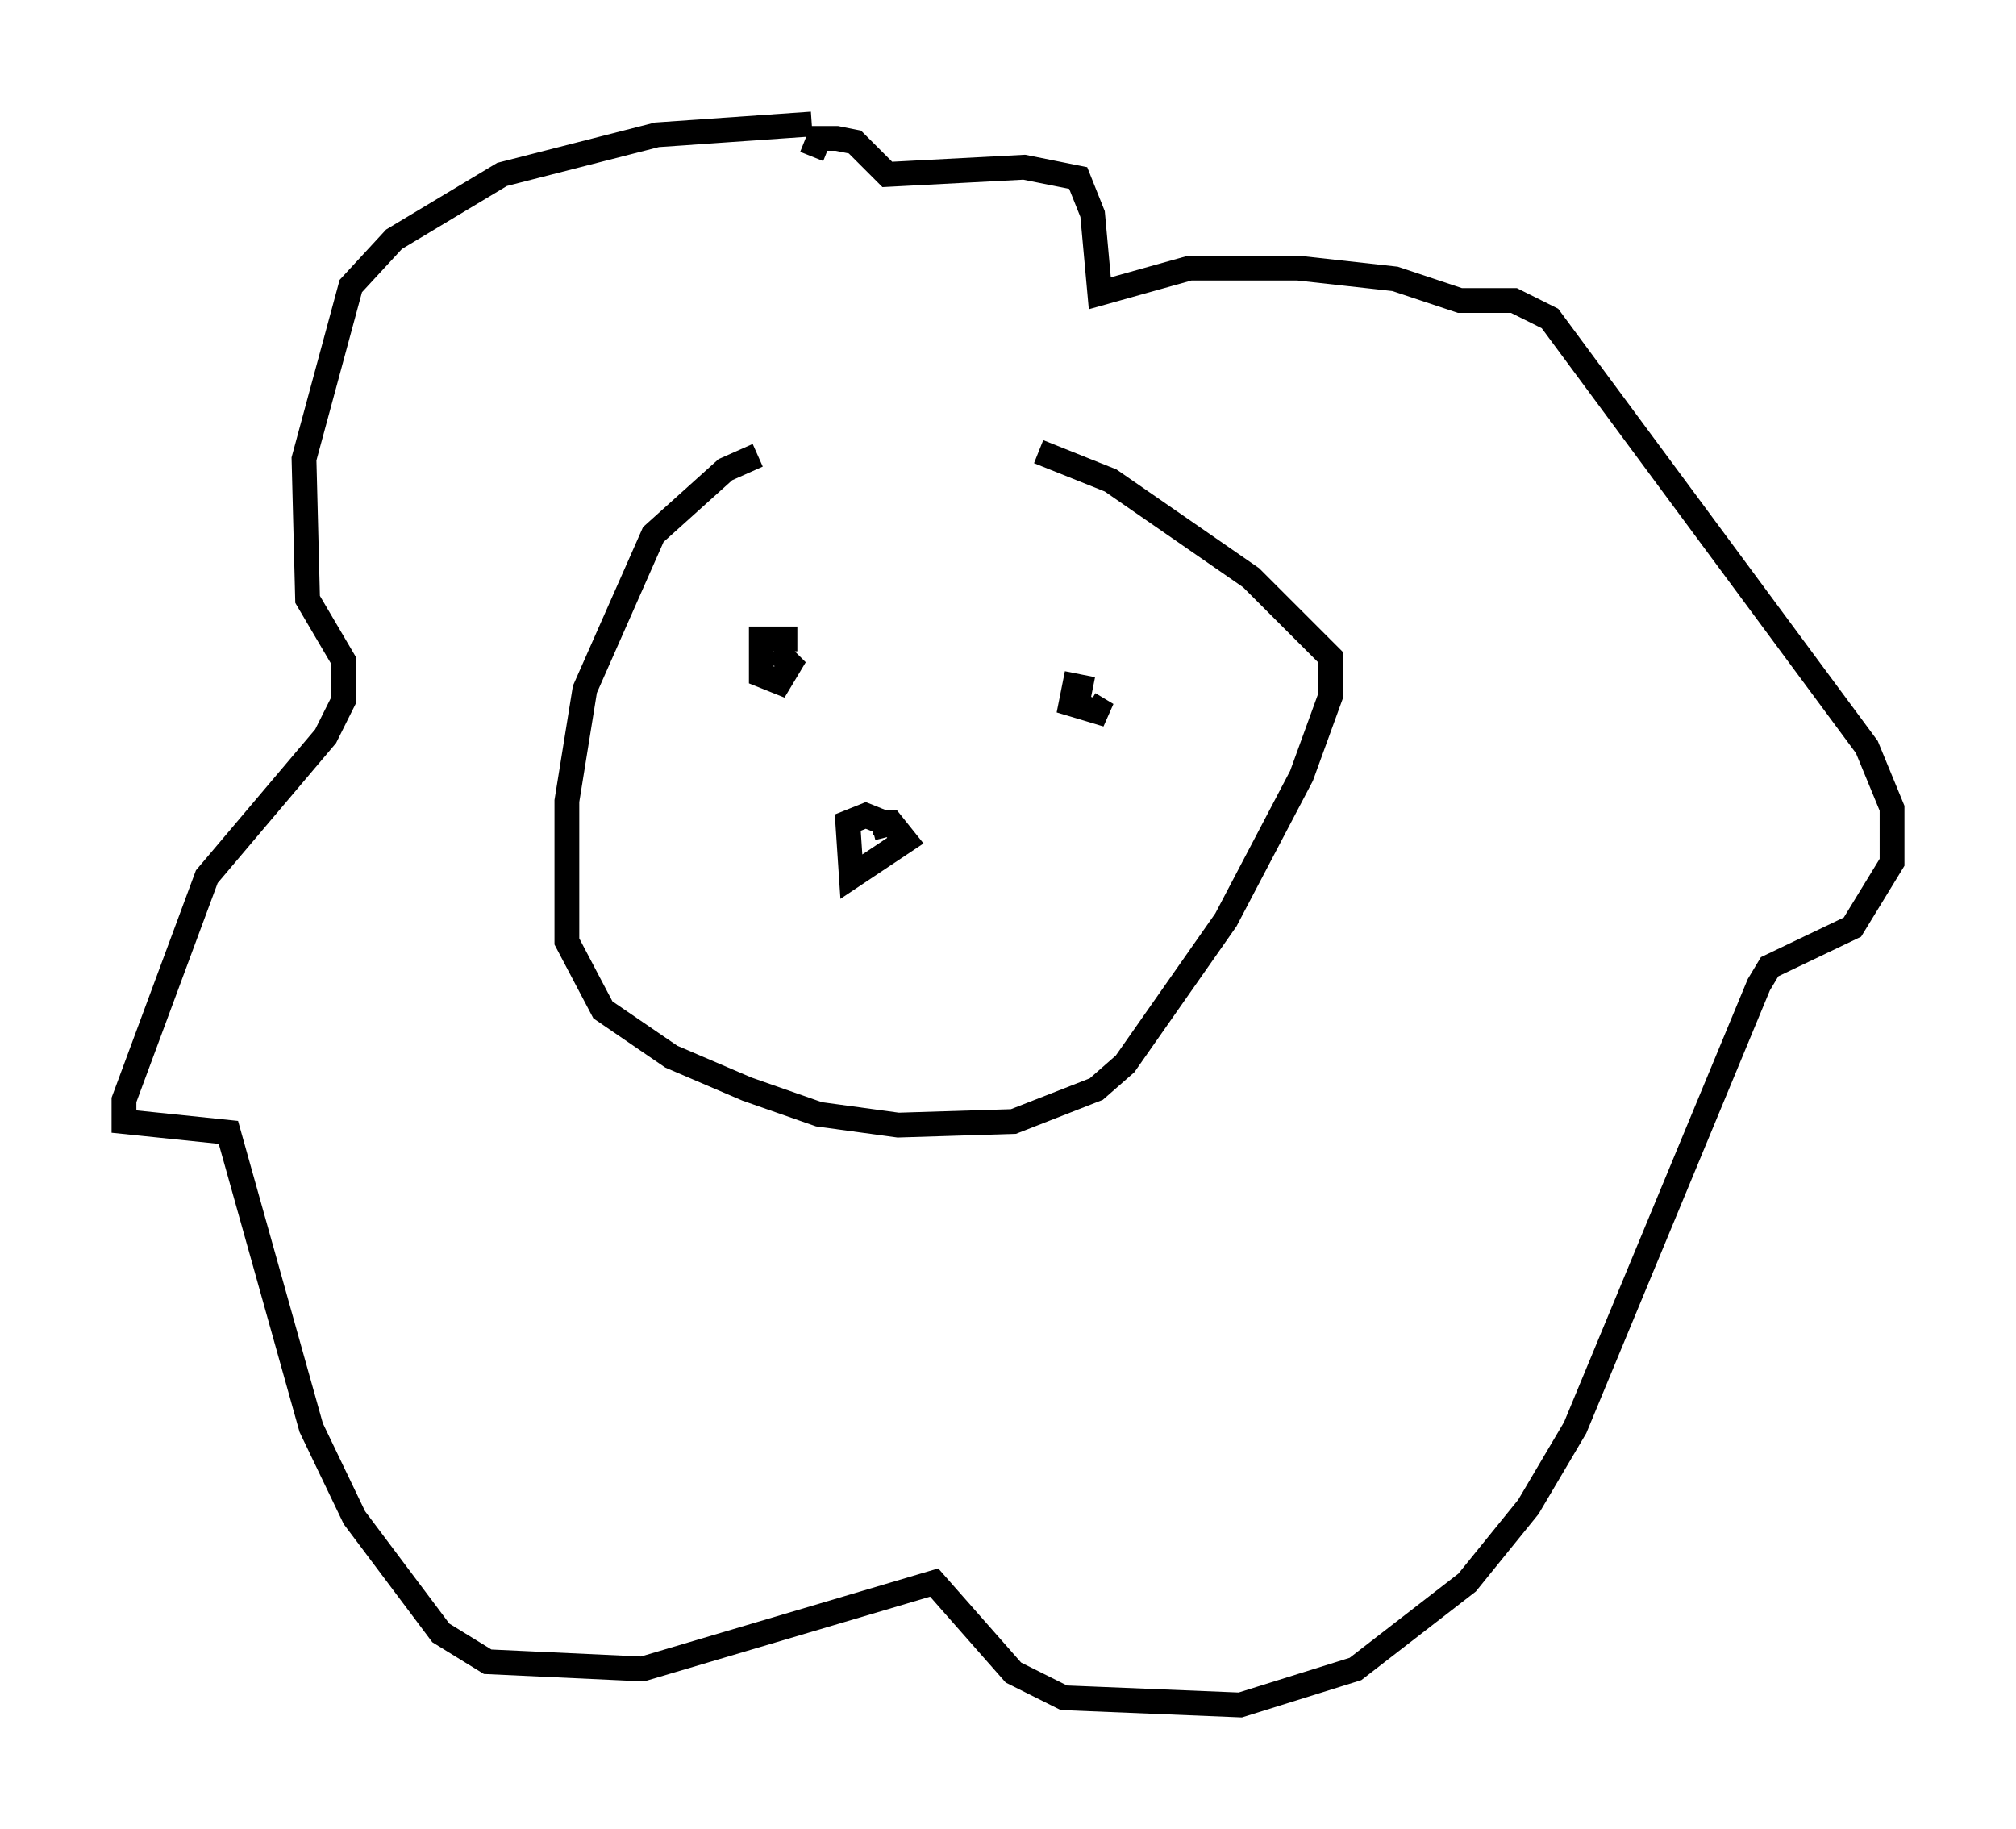 <?xml version="1.0" encoding="utf-8" ?>
<svg baseProfile="full" height="73.765" version="1.1" width="81.318" xmlns="http://www.w3.org/2000/svg" xmlns:ev="http://www.w3.org/2001/xml-events" xmlns:xlink="http://www.w3.org/1999/xlink"><defs /><rect fill="white" height="73.765" width="81.318" x="0" y="0" /><path d="M43.346, 18.218 m-12.782, 0.145 l-1.307, 0.581 -2.905, 2.615 l-2.76, 6.246 -0.726, 4.503 l0.0, 5.665 1.453, 2.76 l2.76, 1.888 3.05, 1.307 l2.905, 1.017 3.196, 0.436 l4.648, -0.145 3.341, -1.307 l1.162, -1.017 4.067, -5.81 l3.05, -5.81 1.162, -3.196 l0.0, -1.598 -3.196, -3.196 l-5.665, -3.922 -2.905, -1.162 m-9.732, 7.553 l-1.453, 0.0 0.0, 1.453 l0.726, 0.291 0.436, -0.726 l-0.581, -0.581 m12.782, 1.598 l-0.726, -0.145 -0.145, 0.726 l1.453, 0.436 -0.726, -0.436 m-8.715, 4.793 l0.726, 0.0 0.581, 0.726 l-2.179, 1.453 -0.145, -2.179 l0.726, -0.291 0.726, 0.291 l0.145, 0.581 m-3.05, -28.76 l-6.246, 0.436 -6.246, 1.598 l-4.358, 2.615 -1.743, 1.888 l-1.888, 6.972 0.145, 5.665 l1.453, 2.469 0.0, 1.598 l-0.726, 1.453 -4.793, 5.665 l-3.341, 9.006 0.0, 0.872 l4.212, 0.436 3.341, 11.911 l1.743, 3.631 3.486, 4.648 l1.888, 1.162 6.246, 0.291 l11.765, -3.486 3.196, 3.631 l2.034, 1.017 7.117, 0.291 l4.648, -1.453 4.503, -3.486 l2.469, -3.05 1.888, -3.196 l7.408, -17.866 0.436, -0.726 l3.341, -1.598 1.598, -2.615 l0.0, -2.179 -1.017, -2.469 l-12.782, -17.285 -1.453, -0.726 l-2.179, 0.0 -2.615, -0.872 l-3.922, -0.436 -4.358, 0.0 l-3.631, 1.017 -0.291, -3.196 l-0.581, -1.453 -2.179, -0.436 l-5.52, 0.291 -1.307, -1.307 l-0.726, -0.145 -0.726, 0.0 l-0.291, 0.726 " fill="none" stroke="black" stroke-width="1" /></svg>